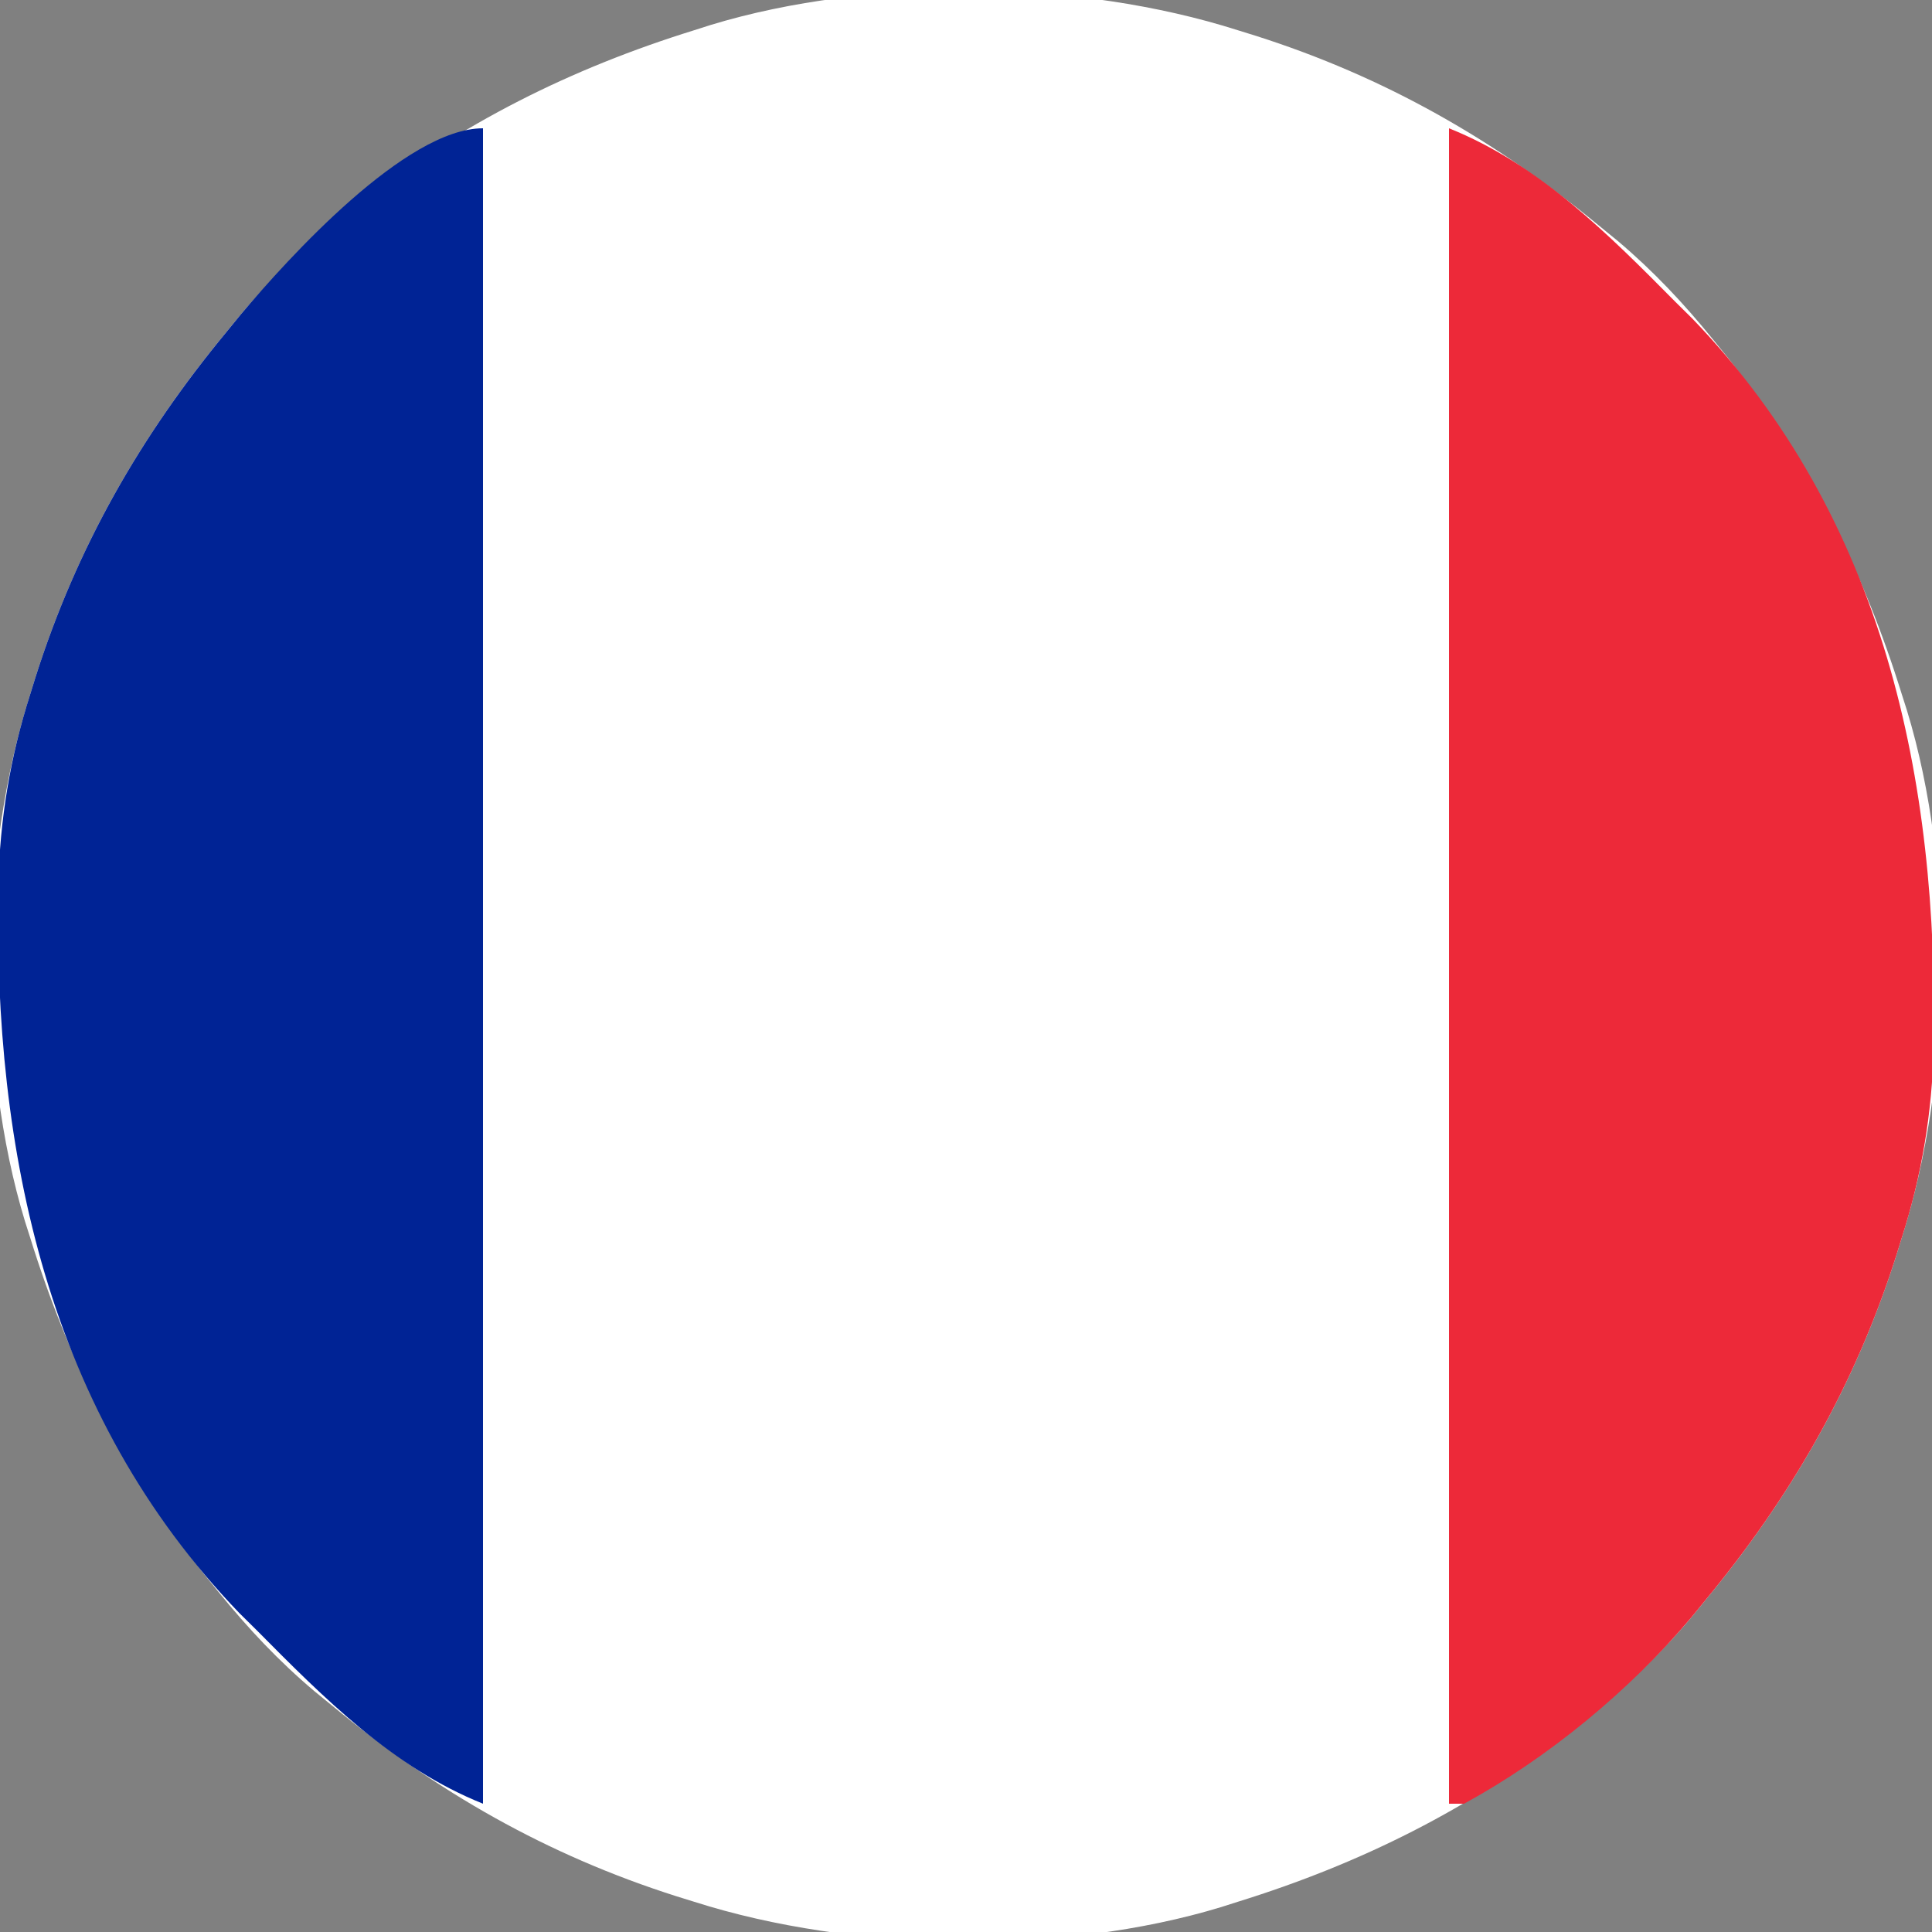 <?xml version="1.0" encoding="UTF-8"?>
<svg version="1.1" xmlns="http://www.w3.org/2000/svg" width="256" height="256">
<rect width="100%" height="100%" fill="#808080" stroke="none"/>
<path d="M0 0 C1.167 0.362 1.167 0.362 2.357 0.731 C19.517 6.192 34.162 14.563 48 26 C48.771 26.629 49.542 27.258 50.336 27.906 C55.049 31.879 59.121 36.215 63 41 C63.7 41.862 64.4 42.725 65.121 43.613 C75.662 57.114 82.93 71.661 88 88 C88.226 88.708 88.452 89.417 88.685 90.146 C95.125 111.296 94.7 138.992 88 160 C87.759 160.778 87.517 161.556 87.269 162.357 C81.808 179.517 73.437 194.162 62 208 C61.371 208.771 60.742 209.542 60.094 210.336 C56.121 215.049 51.785 219.121 47 223 C46.138 223.7 45.275 224.4 44.387 225.121 C30.886 235.662 16.339 242.93 0 248 C-0.708 248.226 -1.417 248.452 -2.146 248.685 C-23.296 255.125 -50.992 254.7 -72 248 C-72.778 247.759 -73.556 247.517 -74.357 247.269 C-91.517 241.808 -106.162 233.437 -120 222 C-121.156 221.056 -121.156 221.056 -122.336 220.094 C-127.049 216.121 -131.121 211.785 -135 207 C-135.7 206.138 -136.4 205.275 -137.121 204.387 C-147.662 190.886 -154.93 176.339 -160 160 C-160.226 159.292 -160.452 158.583 -160.685 157.854 C-167.125 136.704 -166.7 109.008 -160 88 C-159.759 87.222 -159.517 86.444 -159.269 85.643 C-153.808 68.483 -145.437 53.838 -134 40 C-133.371 39.229 -132.742 38.458 -132.094 37.664 C-128.121 32.951 -123.785 28.879 -119 25 C-118.138 24.3 -117.275 23.6 -116.387 22.879 C-102.886 12.338 -88.339 5.07 -72 0 C-71.292 -0.226 -70.583 -0.452 -69.854 -0.685 C-48.704 -7.125 -21.008 -6.7 0 0 Z " fill="#FFFFFF" transform="translate(164,4)"/>
<path d="M0 0 C11.909 4.763 21.091 14.008 30 23 C30.755 23.746 31.511 24.493 32.289 25.262 C57.705 51.656 64.868 86.338 64.232 121.733 C64.004 130.501 62.664 138.646 60 147 C59.759 147.778 59.517 148.556 59.269 149.357 C53.808 166.517 45.437 181.162 34 195 C33.371 195.771 32.742 196.542 32.094 197.336 C23.916 207.037 13.143 215.919 2 222 C1.34 222 0.68 222 0 222 C0 148.74 0 75.48 0 0 Z " fill="#ED2939" transform="translate(192,17)"/>
<path d="M0 0 C0 73.26 0 146.52 0 222 C-11.909 217.237 -21.091 207.992 -30 199 C-30.755 198.254 -31.511 197.507 -32.289 196.738 C-57.705 170.344 -64.868 135.662 -64.232 100.267 C-64.004 91.499 -62.664 83.354 -60 75 C-59.759 74.222 -59.517 73.444 -59.269 72.643 C-53.808 55.483 -45.437 40.838 -34 27 C-33.371 26.229 -32.742 25.458 -32.094 24.664 C-25.785 17.179 -10.235 0 0 0 Z " fill="#002395" transform="translate(64,17)"/>
</svg>
